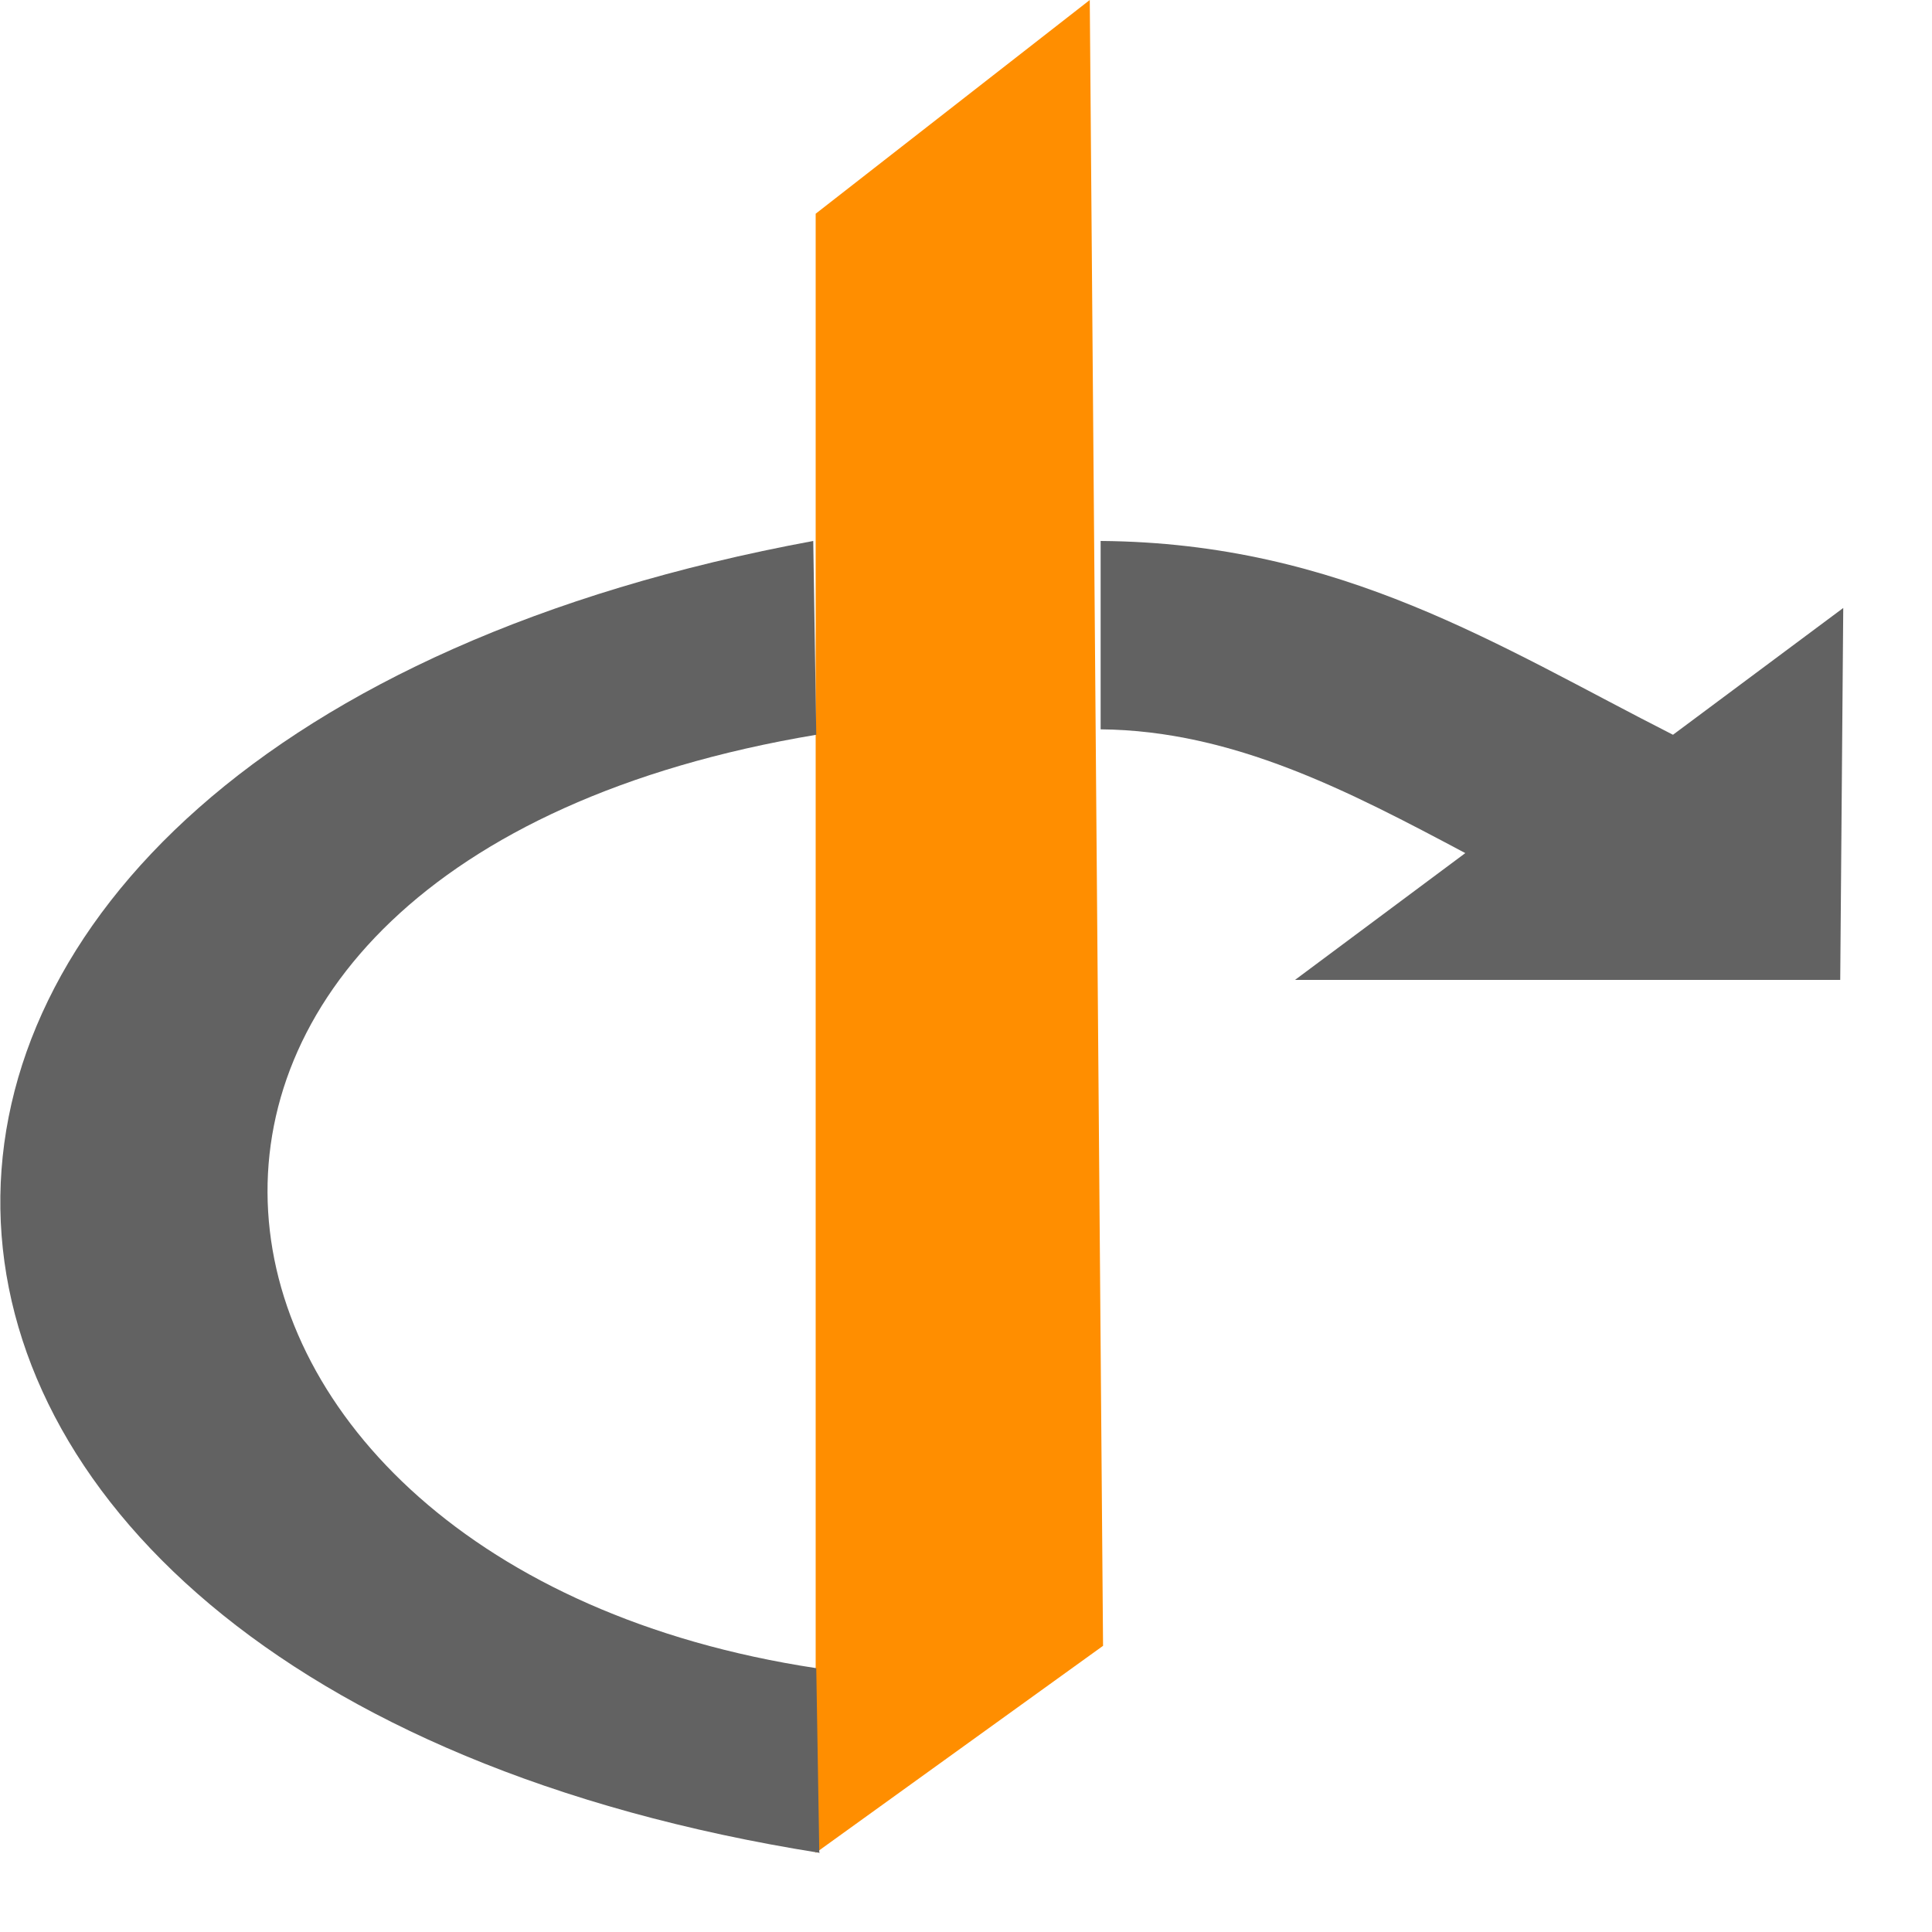 <svg xmlns="http://www.w3.org/2000/svg" width="32" height="32" fill="none" viewBox="0 0 32 32">
  <path d="m13.51,30.69l4.76,-3.43l-0.22,-27.26l-4.54,3.54l0,27.15z" fill="#ff8e00"/>
  <path d="m13.58,30.69c-17.83,-2.83 -18.33,-18.36 -0.11,-21.73l0.05,3.21c-12.92,2.16 -11.29,13.75 0,15.46l0.05,3.05z" fill="#626262"/>
  <path d="m18.23,12.08c2.2,0.02 4.12,1.03 6.04,2.05l-2.82,2.1l9.03,0l0.05,-6.16l-2.82,2.1c-2.86,-1.45 -5.49,-3.18 -9.48,-3.21l0,3.1l0,0.01z" fill="#626262"/>
</svg>
